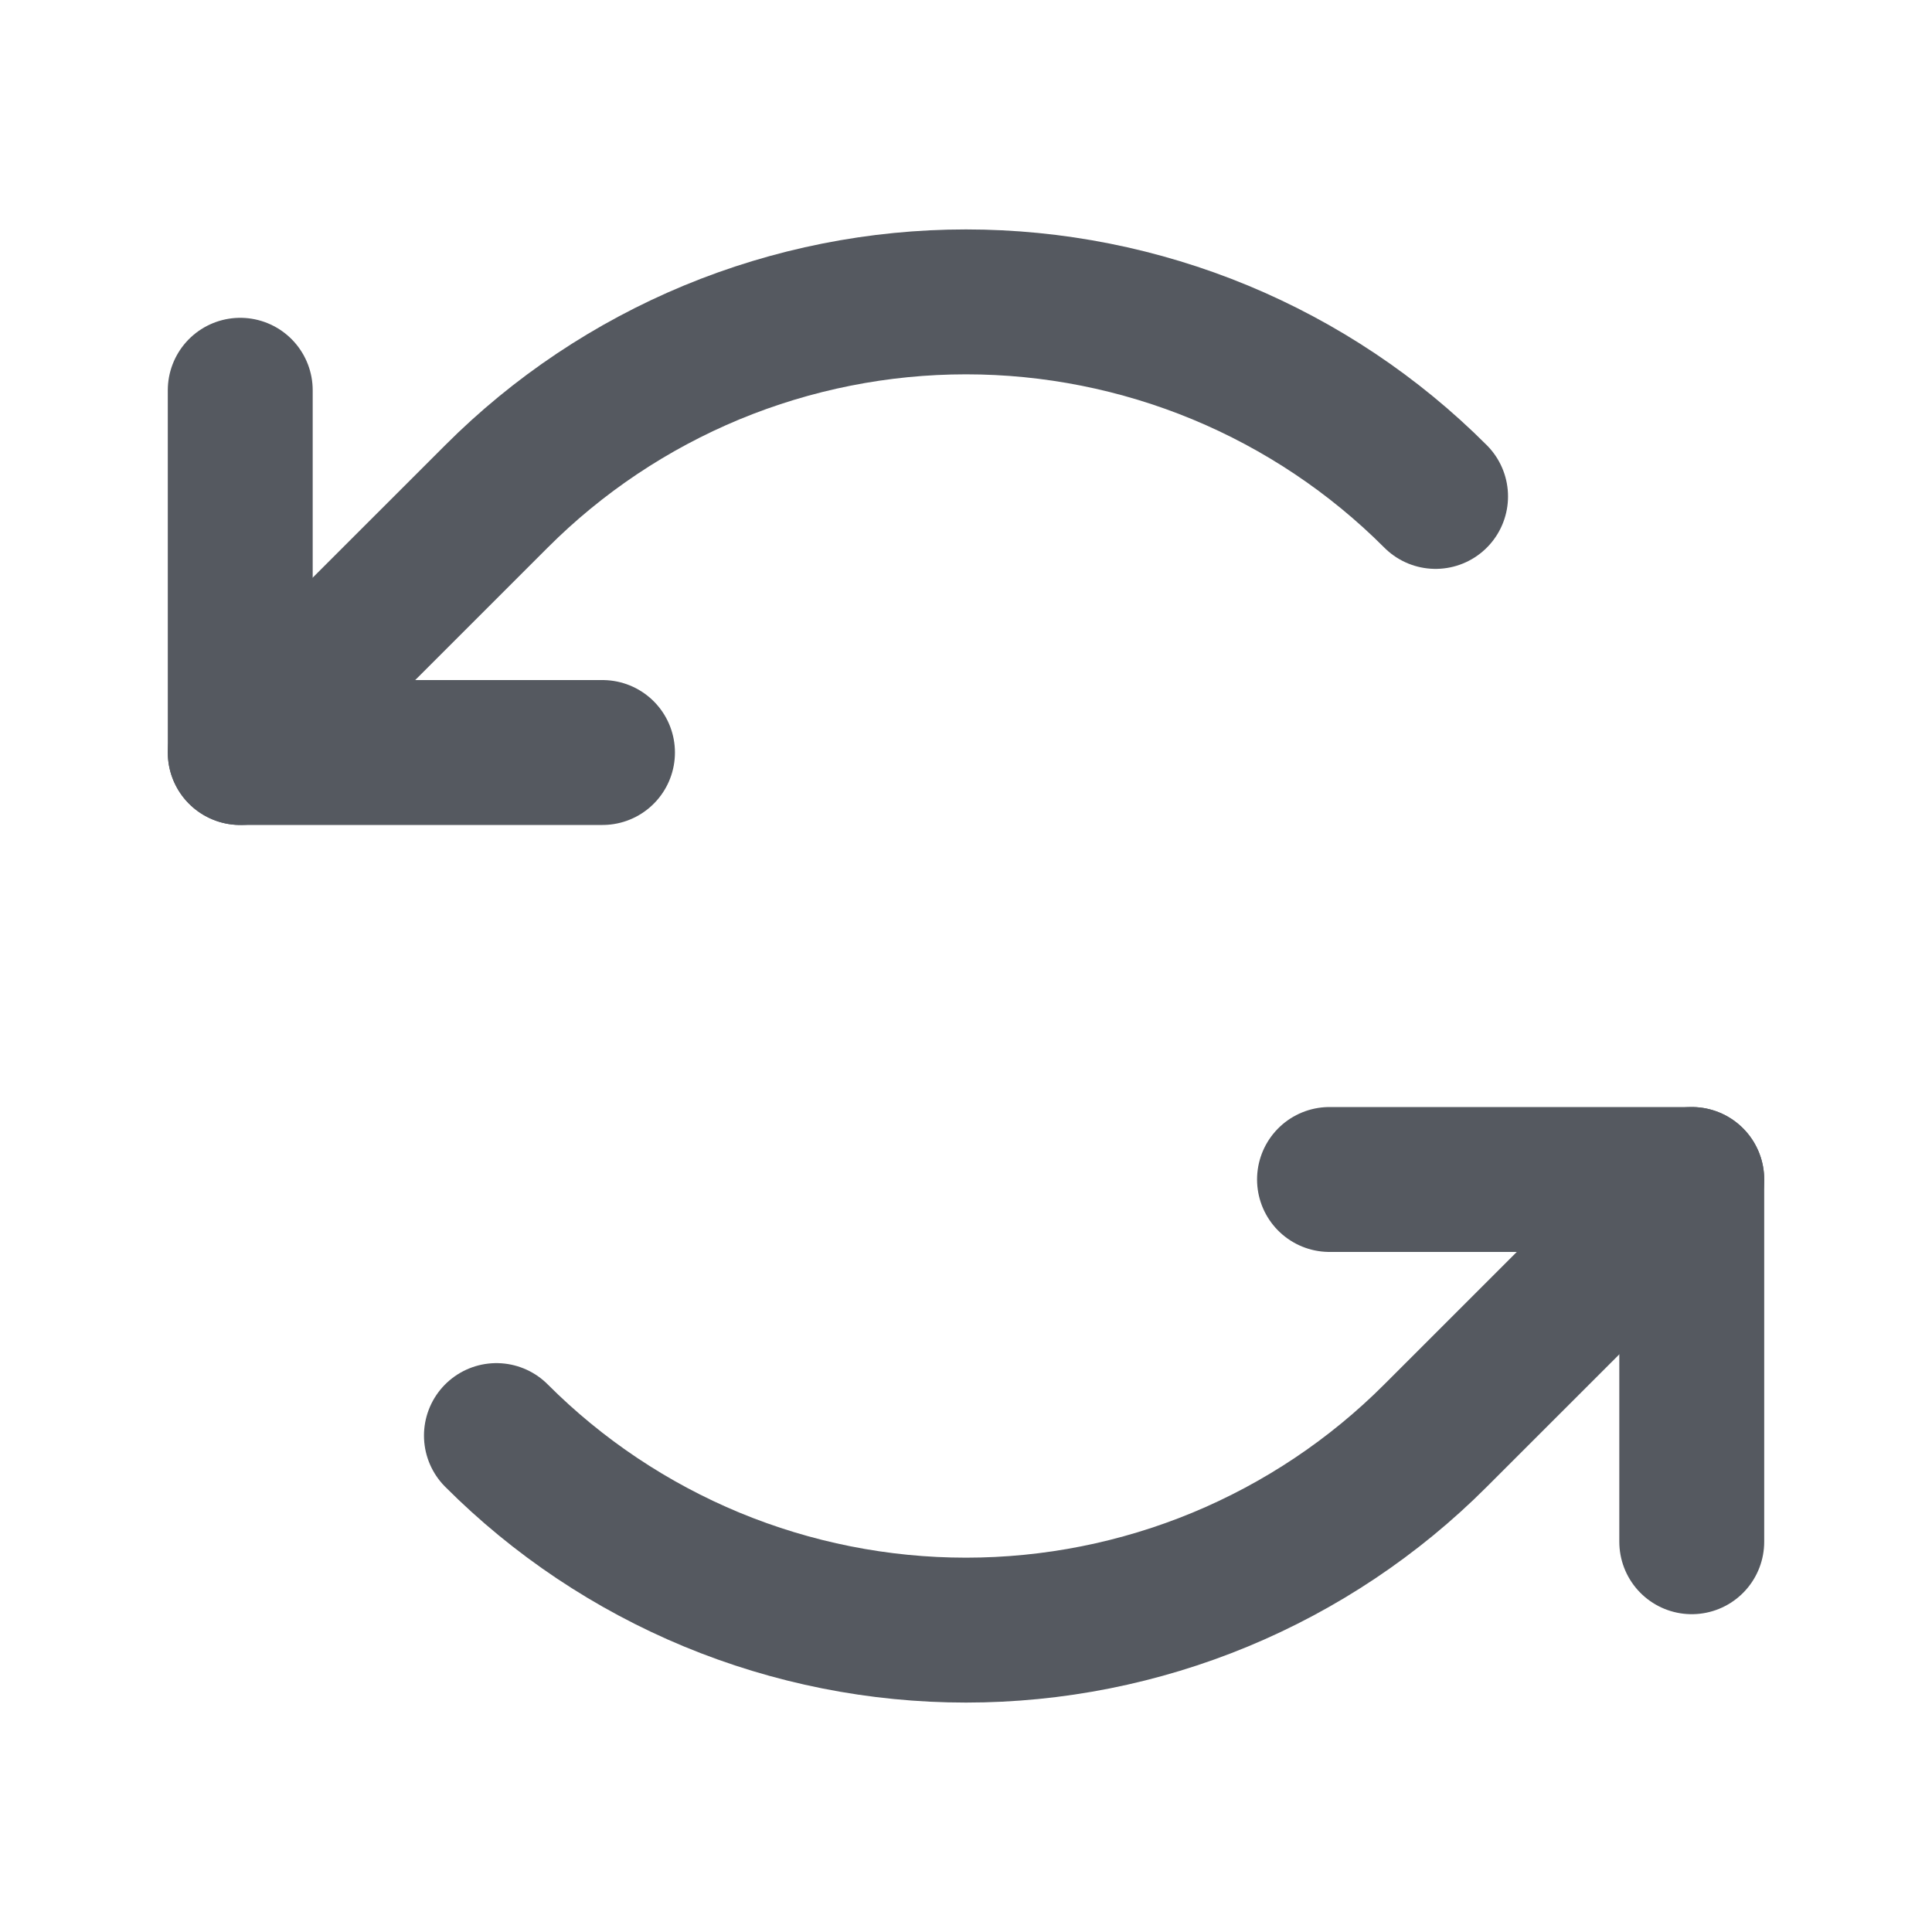 <svg width="20" height="20" viewBox="0 0 20 20" fill="none" xmlns="http://www.w3.org/2000/svg">
<path d="M6.237 7.79H2.487V4.04" stroke="#555960" stroke-width="1.5" stroke-linecap="round" stroke-linejoin="round"/>
<path d="M14.861 5.139C14.223 4.5 13.465 3.994 12.631 3.648C11.797 3.303 10.903 3.125 10 3.125C9.097 3.125 8.203 3.303 7.369 3.648C6.535 3.994 5.777 4.5 5.139 5.139L2.487 7.79" stroke="#555960" stroke-width="1.5" stroke-linecap="round" stroke-linejoin="round"/>
<path d="M13.763 12.21H17.513V15.96" stroke="#555960" stroke-width="1.5" stroke-linecap="round" stroke-linejoin="round"/>
<path d="M5.139 14.861C5.777 15.5 6.535 16.006 7.369 16.352C8.203 16.697 9.097 16.875 10 16.875C10.903 16.875 11.797 16.697 12.631 16.352C13.465 16.006 14.223 15.5 14.861 14.861L17.513 12.21" stroke="#555960" stroke-width="1.5" stroke-linecap="round" stroke-linejoin="round"/>
</svg>
